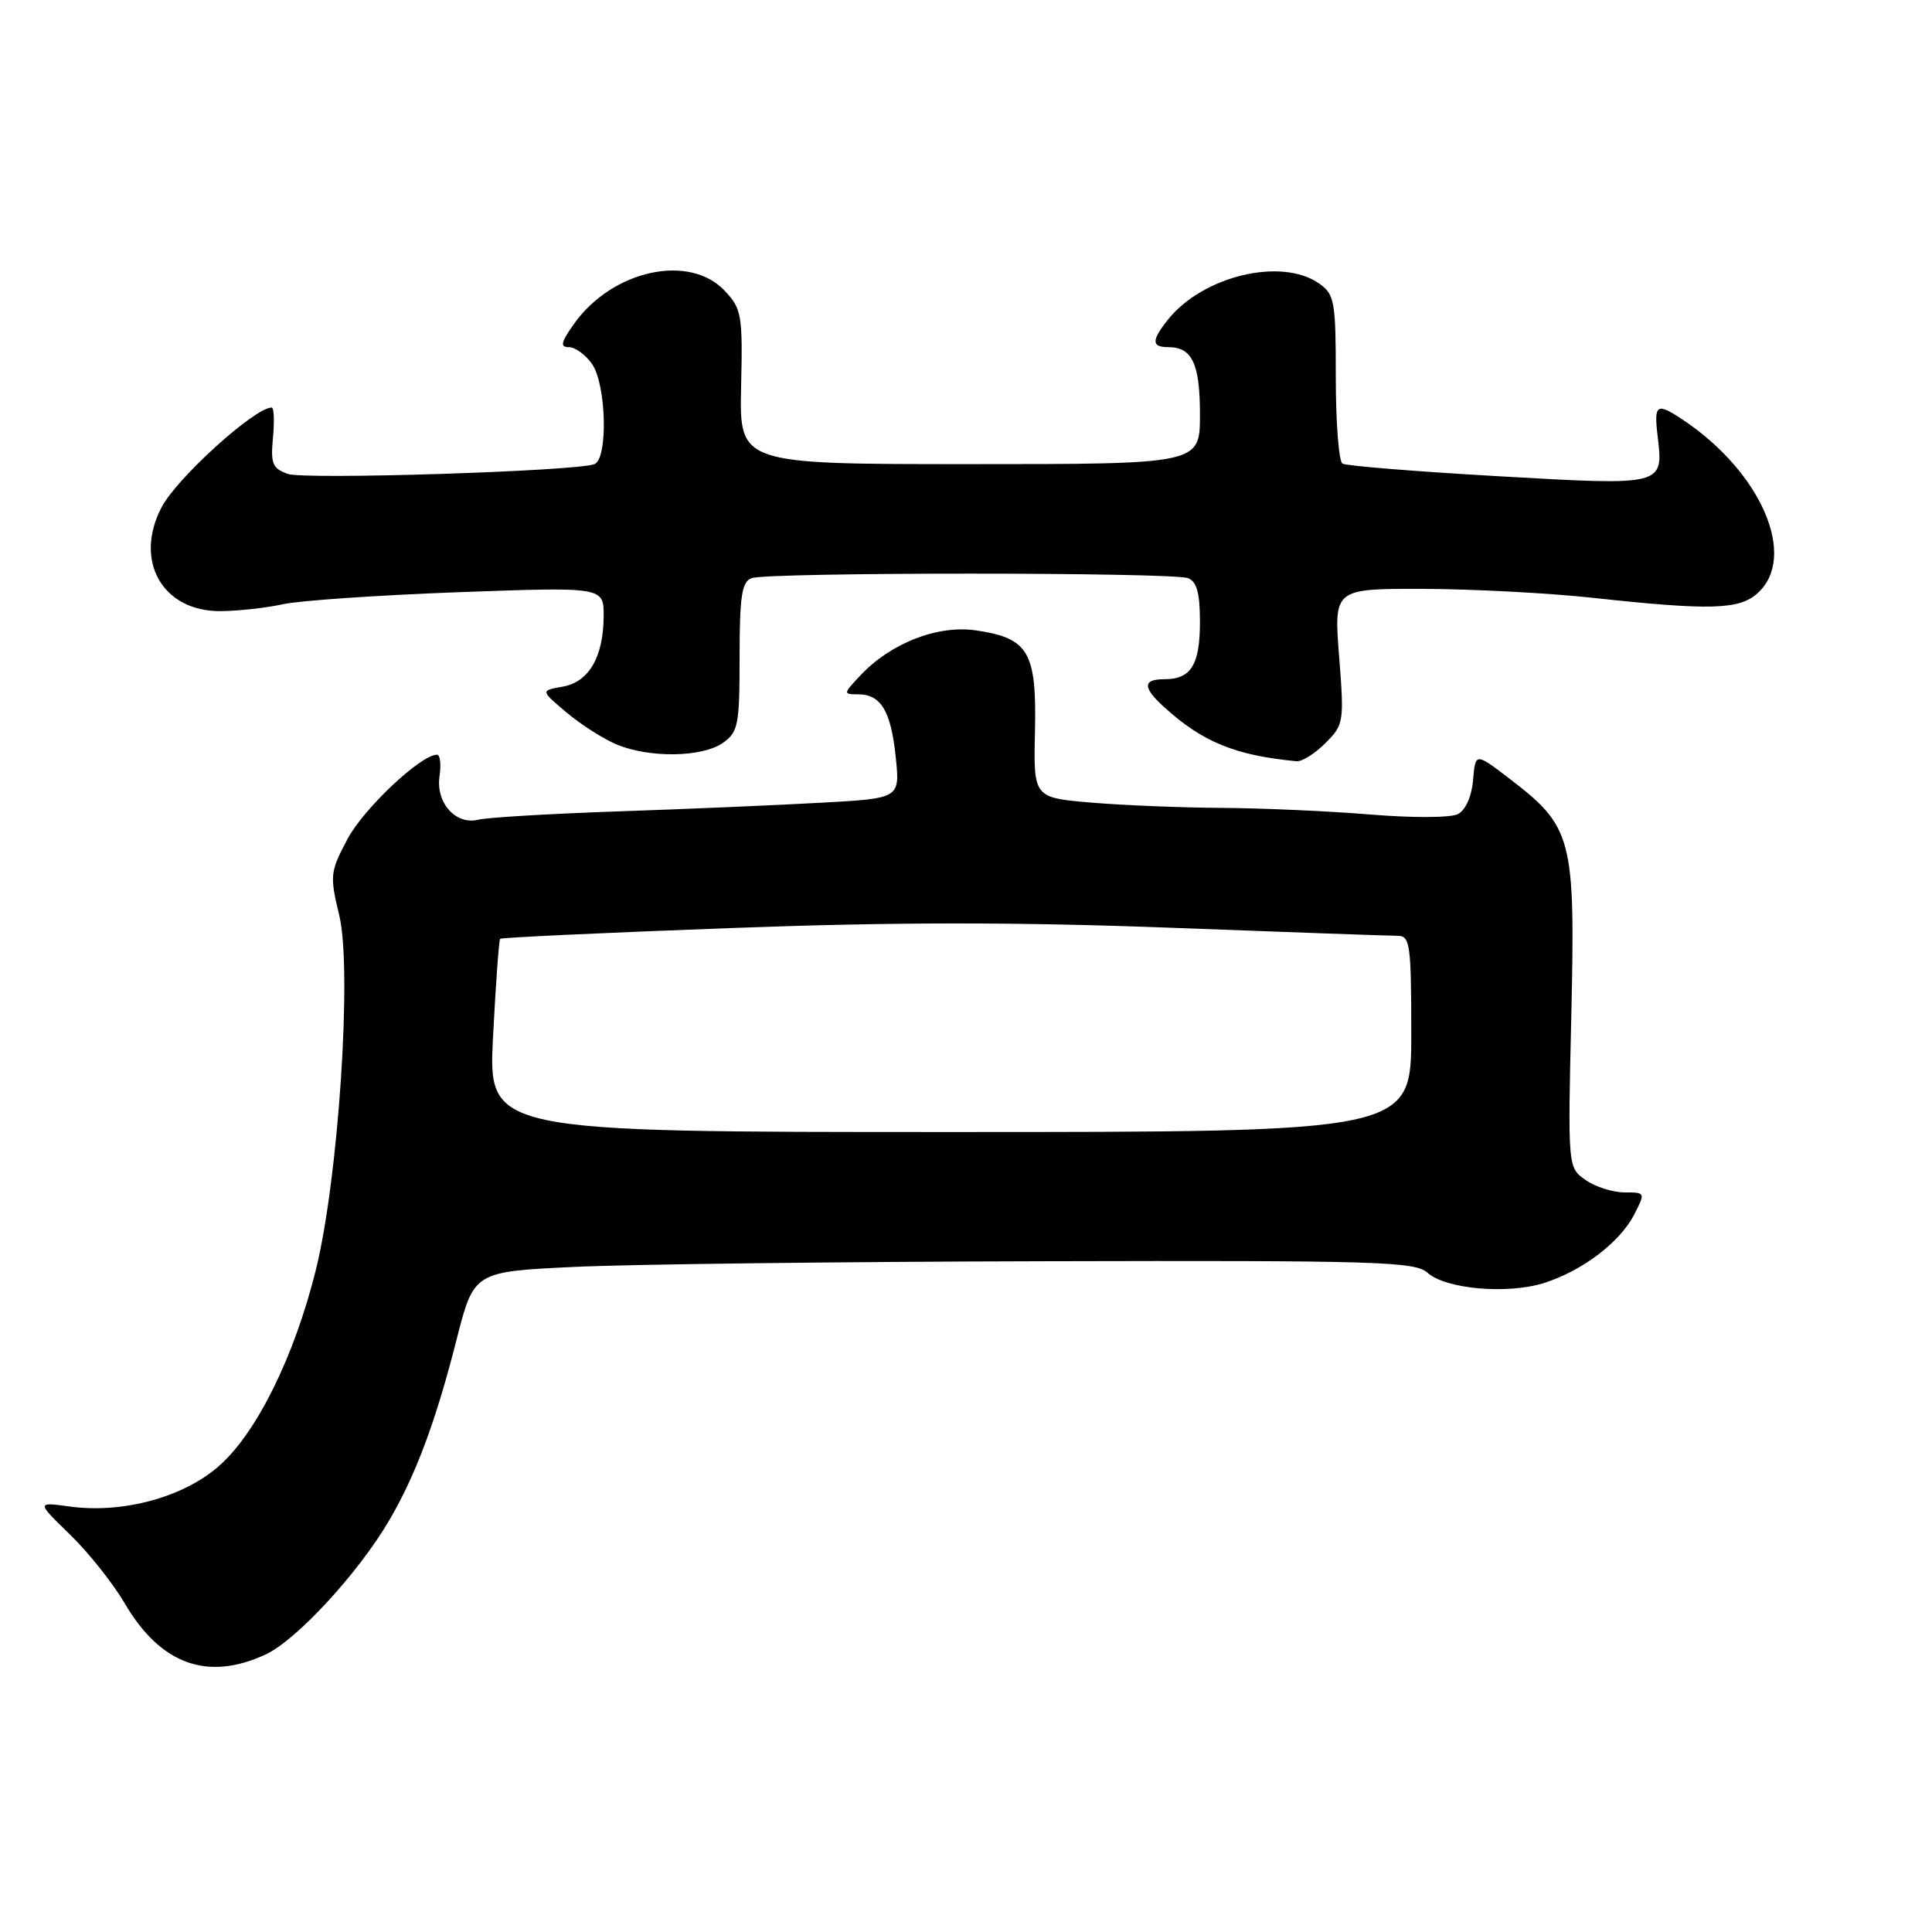 <?xml version="1.0" encoding="UTF-8" standalone="no"?>
<!DOCTYPE svg PUBLIC "-//W3C//DTD SVG 1.1//EN" "http://www.w3.org/Graphics/SVG/1.1/DTD/svg11.dtd" >
<svg xmlns="http://www.w3.org/2000/svg" xmlns:xlink="http://www.w3.org/1999/xlink" version="1.1" viewBox="0 0 256 256">
 <g >
 <path fill="currentColor"
d=" M 35.21 219.22 C 39.29 217.32 47.50 208.42 51.57 201.46 C 55.09 195.46 57.75 188.32 60.50 177.50 C 62.79 168.50 62.79 168.50 76.15 167.87 C 83.49 167.52 111.51 167.18 138.42 167.12 C 182.53 167.01 187.52 167.16 189.16 168.65 C 191.57 170.82 199.80 171.54 204.63 169.99 C 209.70 168.37 214.63 164.62 216.53 160.95 C 218.04 158.02 218.03 158.00 215.25 158.00 C 213.71 158.00 211.39 157.26 210.09 156.35 C 207.74 154.70 207.74 154.70 208.21 134.38 C 208.74 111.03 208.36 109.55 199.99 103.16 C 195.50 99.72 195.50 99.72 195.19 103.36 C 195.01 105.52 194.19 107.35 193.19 107.87 C 192.24 108.37 187.14 108.39 181.50 107.92 C 176.00 107.47 167.18 107.08 161.90 107.05 C 156.62 107.02 148.85 106.71 144.62 106.35 C 136.94 105.70 136.94 105.70 137.14 96.86 C 137.37 86.40 136.30 84.57 129.40 83.54 C 124.28 82.77 118.05 85.19 113.99 89.51 C 111.72 91.93 111.71 92.00 113.70 92.00 C 116.74 92.00 118.06 94.22 118.69 100.33 C 119.26 105.79 119.26 105.79 108.88 106.36 C 103.17 106.68 91.08 107.20 82.01 107.51 C 72.94 107.82 64.57 108.32 63.40 108.61 C 60.40 109.37 57.72 106.38 58.24 102.84 C 58.47 101.28 58.32 100.00 57.90 100.00 C 55.77 100.00 48.19 107.14 46.06 111.15 C 43.73 115.53 43.68 116.00 44.96 121.32 C 46.68 128.52 44.85 156.17 41.85 168.28 C 38.97 179.87 33.90 190.08 28.87 194.38 C 24.11 198.46 16.18 200.57 9.23 199.62 C 4.83 199.02 4.83 199.02 9.27 203.33 C 11.71 205.70 14.97 209.79 16.51 212.43 C 21.27 220.55 27.49 222.81 35.21 219.22 Z  M 175.62 98.47 C 178.07 96.02 178.12 95.68 177.44 86.97 C 176.74 78.00 176.74 78.00 188.62 78.03 C 195.15 78.05 205.22 78.58 211.00 79.21 C 226.68 80.91 230.46 80.80 232.90 78.59 C 238.22 73.78 233.40 62.59 223.03 55.65 C 219.51 53.30 219.14 53.54 219.64 57.75 C 220.43 64.40 220.59 64.36 198.50 63.10 C 187.65 62.48 178.37 61.73 177.88 61.43 C 177.40 61.13 177.00 55.98 177.00 50.00 C 177.00 39.88 176.84 39.00 174.78 37.56 C 169.80 34.07 159.40 36.56 154.77 42.34 C 152.56 45.11 152.56 46.00 154.80 46.00 C 157.98 46.00 159.00 48.18 159.00 54.95 C 159.00 61.50 159.00 61.50 128.49 61.50 C 97.98 61.50 97.98 61.50 98.20 51.29 C 98.42 41.75 98.28 40.92 96.04 38.54 C 91.35 33.55 81.15 35.77 76.07 42.90 C 74.32 45.36 74.18 46.00 75.38 46.00 C 76.21 46.00 77.59 47.00 78.44 48.22 C 80.36 50.96 80.59 60.85 78.75 61.51 C 76.14 62.45 40.39 63.58 38.15 62.80 C 36.11 62.08 35.84 61.44 36.17 57.99 C 36.38 55.79 36.30 54.00 36.00 54.00 C 33.75 54.00 23.46 63.32 21.42 67.20 C 17.70 74.28 21.51 81.02 29.20 80.98 C 31.57 80.96 35.30 80.55 37.50 80.06 C 39.70 79.58 50.16 78.86 60.75 78.47 C 80.00 77.77 80.00 77.77 79.99 81.63 C 79.96 87.07 78.03 90.39 74.53 90.99 C 71.62 91.50 71.62 91.50 75.06 94.40 C 76.95 96.00 79.95 97.91 81.72 98.65 C 86.04 100.46 93.04 100.36 95.78 98.44 C 97.82 97.01 98.00 96.08 98.00 87.05 C 98.00 79.00 98.29 77.10 99.58 76.61 C 101.65 75.81 155.35 75.81 157.42 76.61 C 158.58 77.05 159.00 78.59 159.00 82.41 C 159.00 88.09 157.82 90.00 154.30 90.00 C 151.40 90.00 151.38 91.09 154.25 93.69 C 159.36 98.33 163.65 100.09 171.80 100.87 C 172.51 100.94 174.23 99.86 175.62 98.47 Z  M 65.33 137.35 C 65.69 130.39 66.11 124.56 66.27 124.40 C 66.44 124.23 80.10 123.59 96.64 122.98 C 118.35 122.17 134.58 122.16 155.06 122.93 C 170.65 123.52 184.22 124.00 185.21 124.00 C 186.84 124.00 187.00 125.16 187.00 137.00 C 187.00 150.00 187.00 150.00 125.85 150.00 C 64.69 150.00 64.69 150.00 65.33 137.35 Z "/>
</g>
</svg>